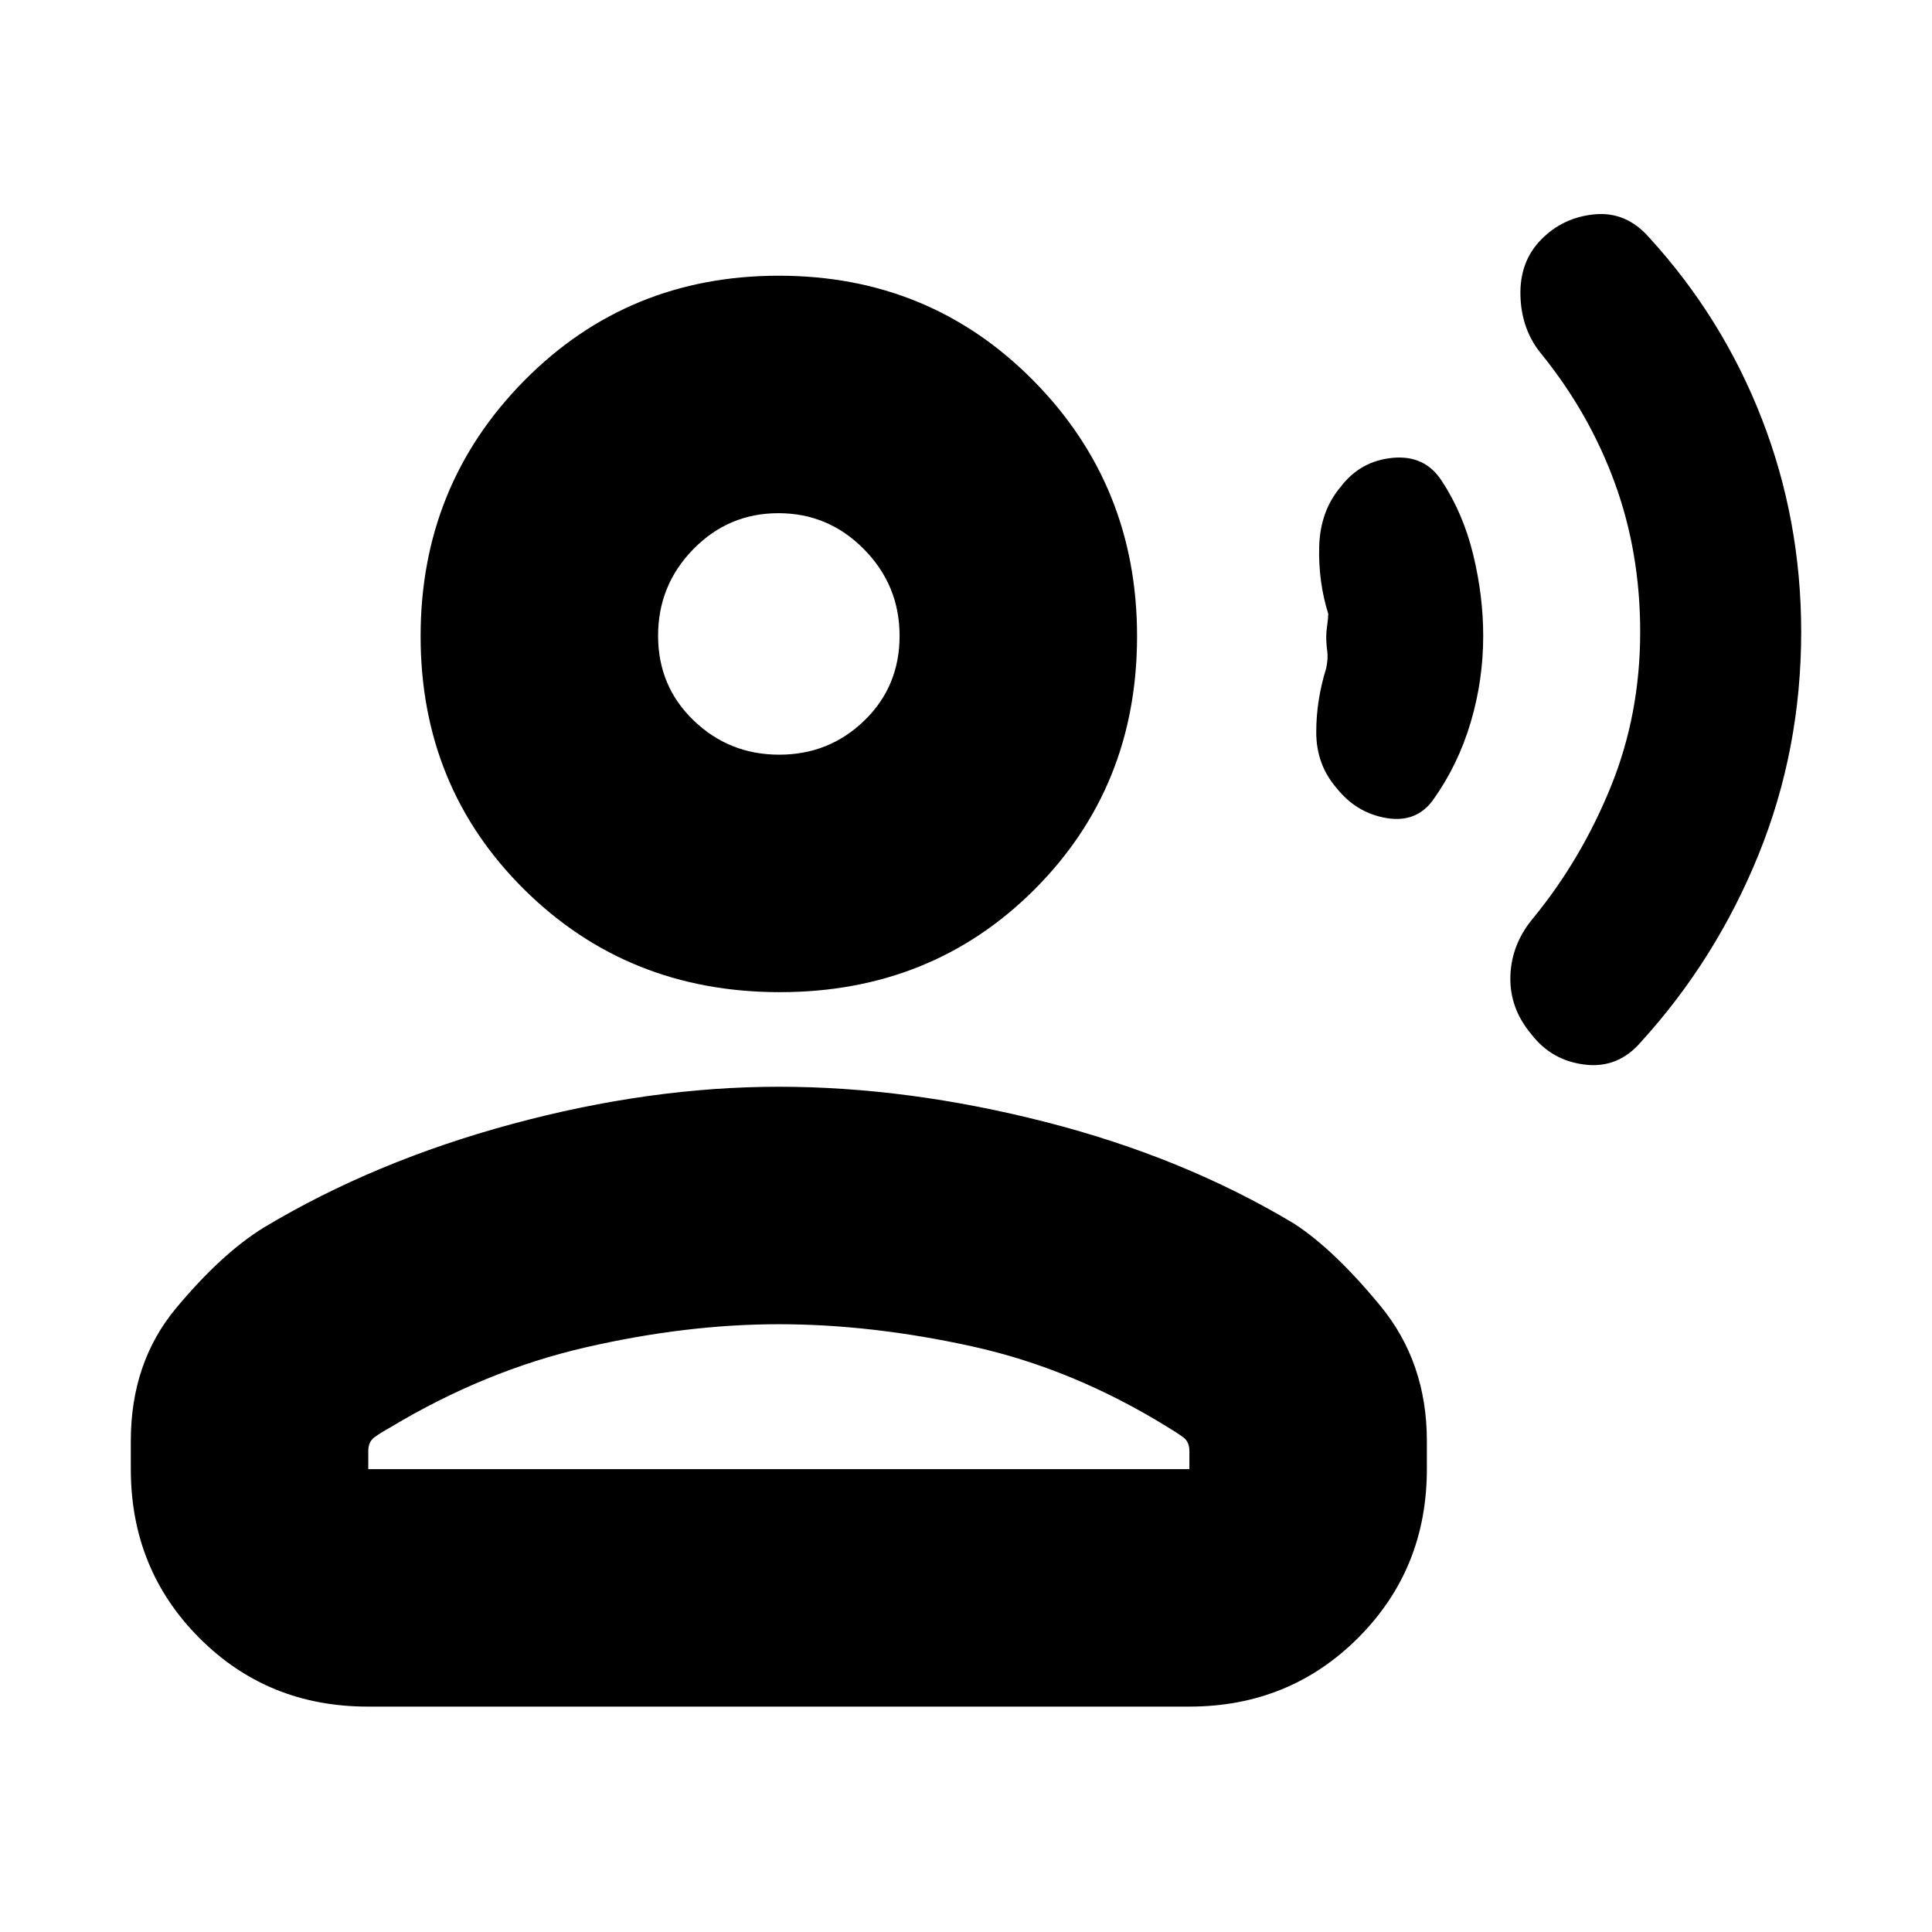 <svg xmlns="http://www.w3.org/2000/svg" height="20" viewBox="0 -960 960 960" width="20"><path d="M895-646q0 58.41-21.17 110.61-21.17 52.19-58.46 93.15Q804-429 787.5-431T761-446q-11-13-10.5-29t11.5-29q23.76-29.07 38.38-65.03Q815-604.98 815-646q0-39.45-12.62-74.03T766-784q-10-12-10.5-29t10.33-28q10.82-11 26.5-12.5 15.67-1.5 27.11 11.48Q856-802 875.5-751.74T895-646Zm-158 2q0 21.9-6.21 42.88-6.21 20.98-18.45 38.24Q704-551 689-553.5t-24.85-14.91q-10.08-11.63-10.11-27.61Q654-612 659-628q1-5 .5-8.49t-.5-7.25q0-2.26.5-5.76t.5-5.5q-5-16-4.5-33.5t10.65-29.57Q676-731 692-732.5t24.34 11.37Q727-705 732-684.5q5 20.5 5 40.5ZM387.5-467q-75.5 0-127-51T209-643.87q0-74.86 51.5-127Q312-823 387-823t126.5 52.13q51.5 52.14 51.5 127Q565-569 514-518t-126.5 51ZM65-230v-14q0-39 22.5-66t43.5-40q55-33 123.5-51.5T387-420q64 0 132.5 17.5T643-352q20 13 43 41t23 67v14q0 49.7-34.16 83.85Q640.68-112 590.96-112H182.72Q133-112 99-146.15T65-230Zm118 0h408v-9q0-4.55-3-6.78-3-2.22-8-5.22-47-29-97-40t-96-11q-46 0-96 11.5t-97 39.72q-5 2.78-8 5-3 2.23-3 6.78v9Zm204.18-355q24.82 0 42.32-16.96 17.5-16.97 17.5-42.08 0-25.12-17.68-43.04Q411.65-705 386.82-705q-24.82 0-42.32 17.88-17.5 17.89-17.5 43Q327-619 344.68-602q17.67 17 42.5 17Zm-.18-59Zm0 414Z"/></svg>